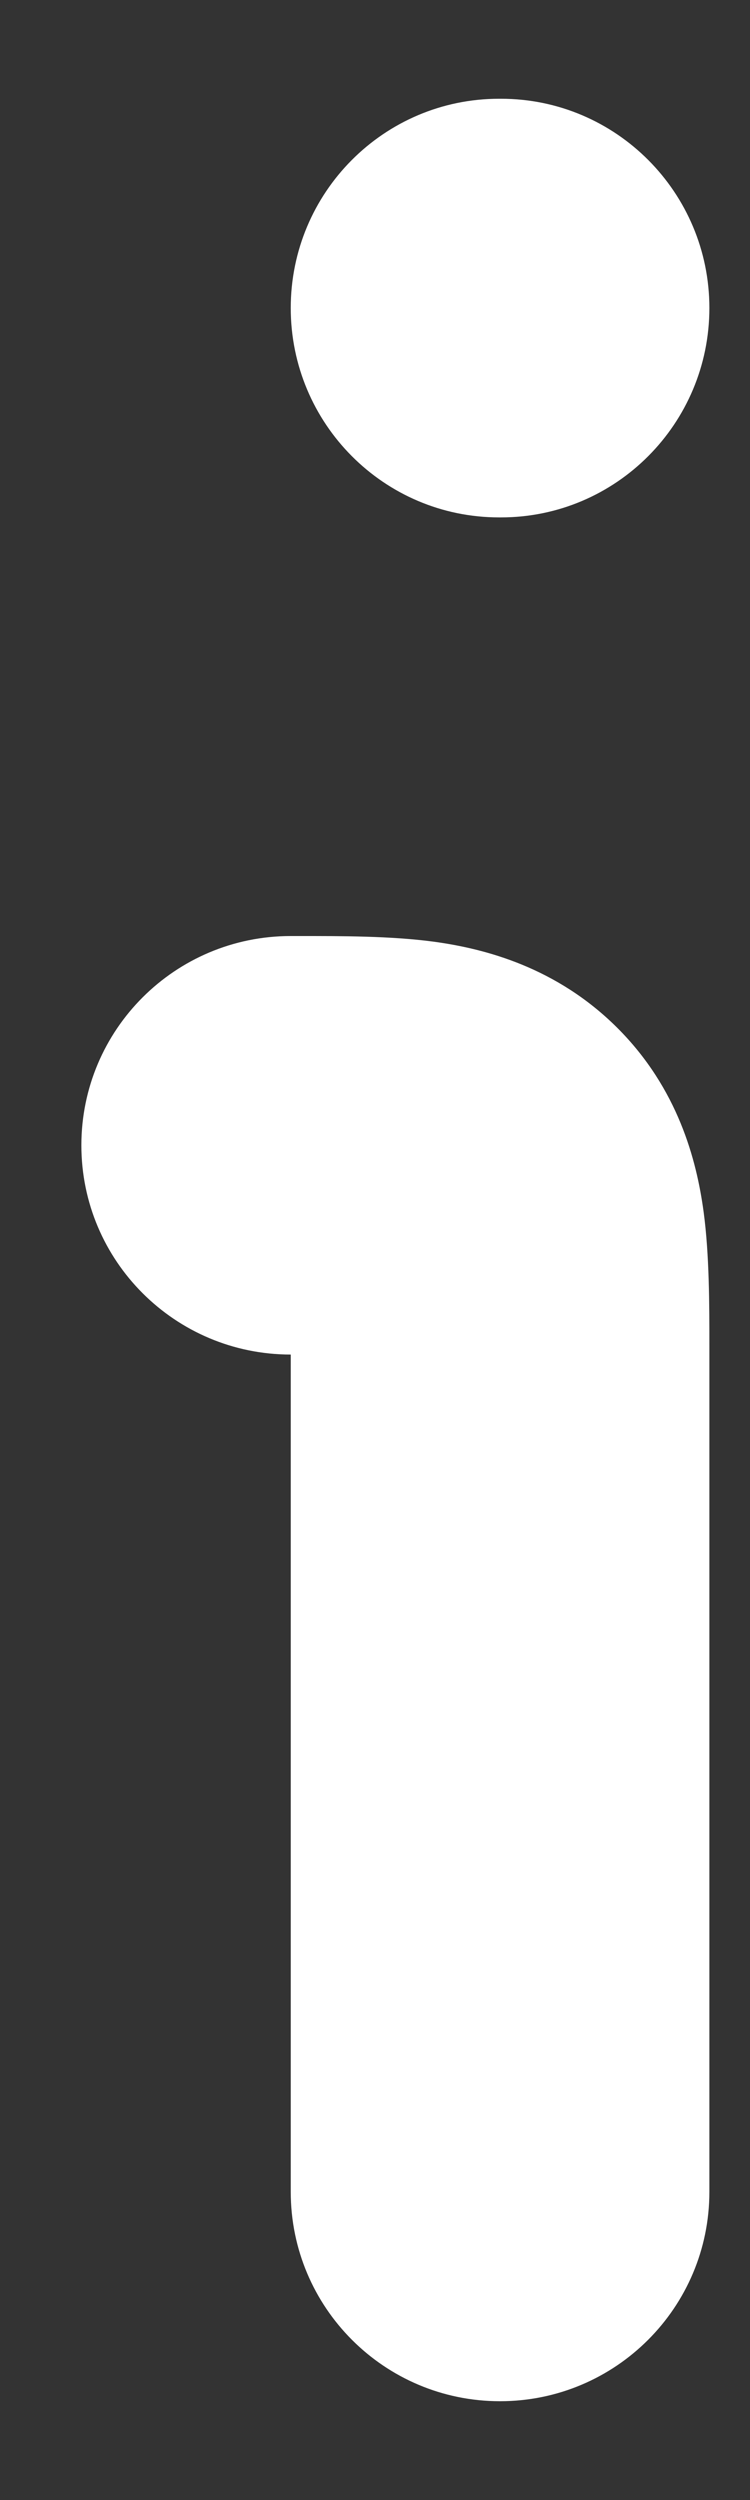 <svg width="6" height="20" viewBox="0 0 6 20" fill="none" xmlns="http://www.w3.org/2000/svg">
<rect x="0" y="0" width="6" height="20" fill="#333333" stroke="none"/>
<path fill-rule="evenodd" clip-rule="evenodd" d="M3.468 7.533C3.881 7.589 4.453 7.738 4.939 8.223C5.425 8.709 5.573 9.281 5.629 9.695C5.675 10.037 5.675 10.436 5.675 10.771C5.675 10.793 5.675 10.815 5.675 10.836V17.534C5.675 18.459 4.925 19.209 4 19.209C3.075 19.209 2.326 18.459 2.326 17.534V10.836C1.401 10.836 0.651 10.087 0.651 9.162C0.651 8.237 1.401 7.488 2.326 7.488C2.347 7.488 2.369 7.488 2.392 7.488C2.726 7.488 3.125 7.487 3.468 7.533Z" fill="white"/>
<path fill-rule="evenodd" clip-rule="evenodd" d="M2.326 2.464C2.326 1.54 3.072 0.79 3.993 0.79H4.008C4.928 0.79 5.675 1.54 5.675 2.464C5.675 3.389 4.928 4.139 4.008 4.139H3.993C3.072 4.139 2.326 3.389 2.326 2.464Z" fill="white"/>
</svg>
